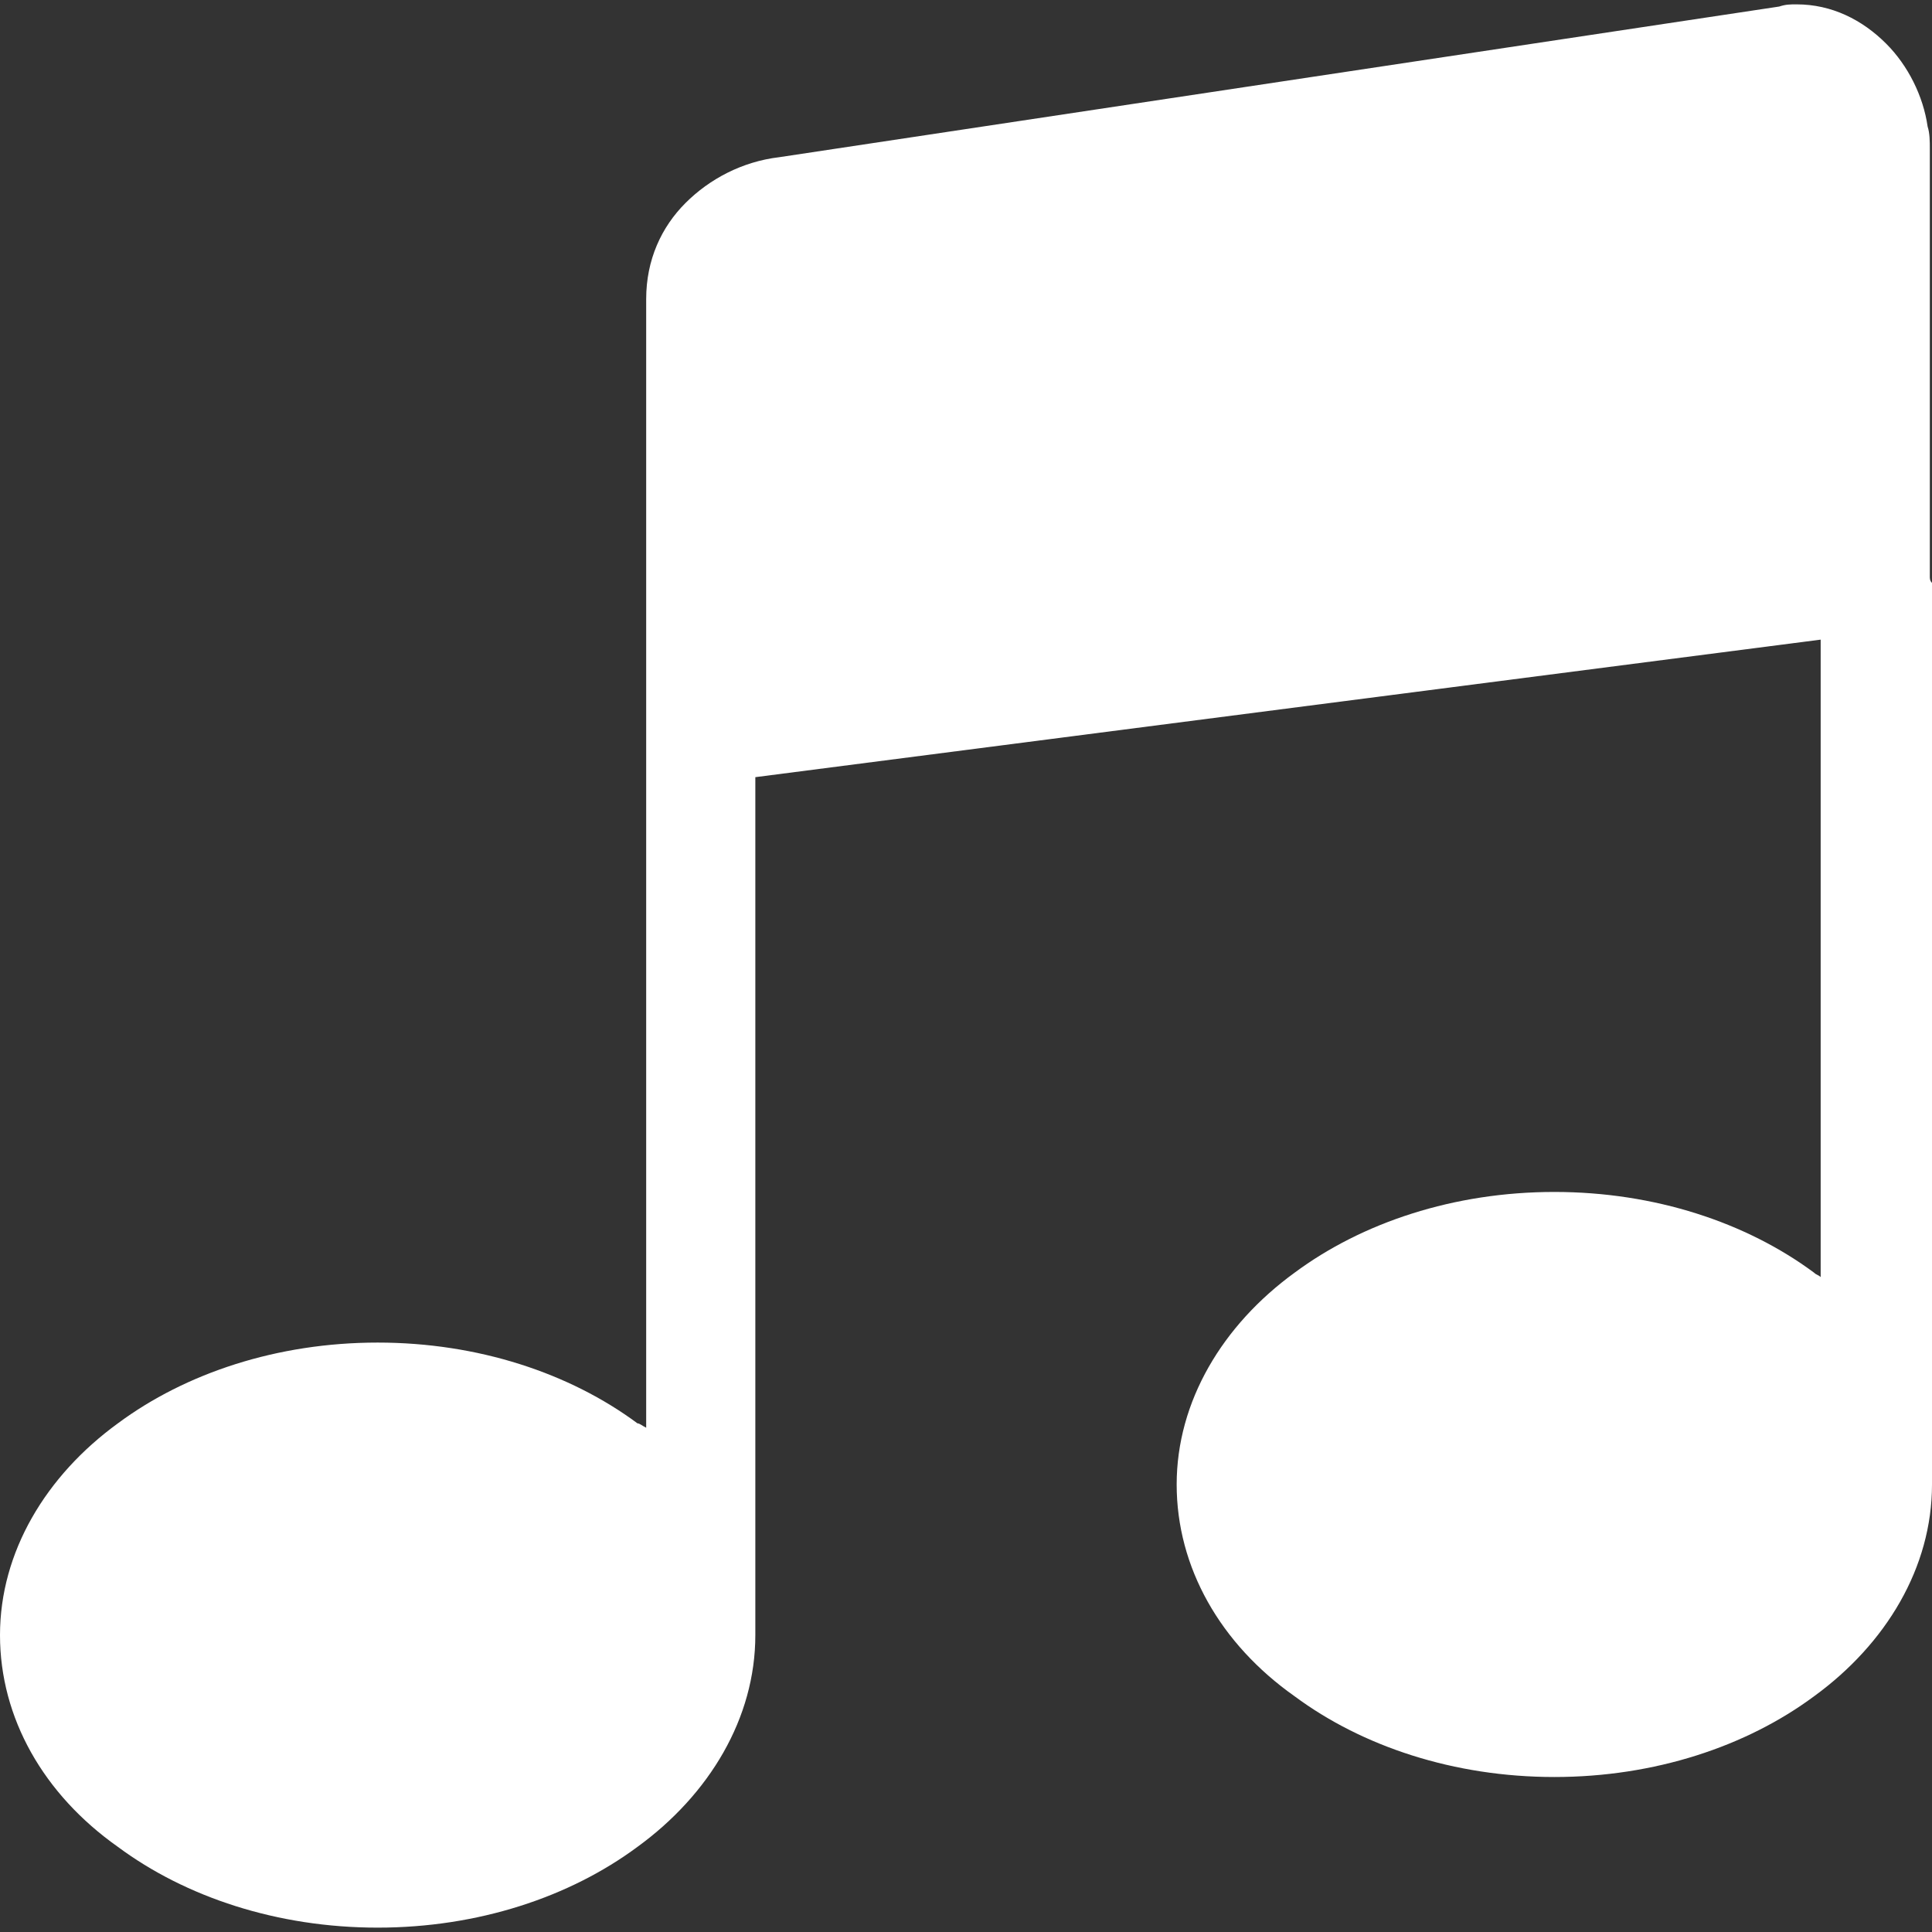 <?xml version="1.0"?>
<svg xmlns="http://www.w3.org/2000/svg" xmlns:xlink="http://www.w3.org/1999/xlink" xmlns:svgjs="http://svgjs.com/svgjs" version="1.1" width="512" height="512" x="0" y="0" viewBox="0 0 354 354" style="enable-background:new 0 0 512 512" xml:space="preserve" class=""><rect x="0" y="0" width="354" height="354" fill="#333333" stroke="none"/><g>
<g xmlns="http://www.w3.org/2000/svg">
	<g>
		<path d="M353.6,105.6V27.2c0-1.2,0-2.8-0.4-4c-0.8-5.6-3.6-11.2-7.6-15.2c-4.4-4.4-10-7.2-16.4-7.2c-1.2,0-2,0-3.2,0.4L142.8,28.8    c-6.8,0.8-12.8,4-17.2,8.4c-4.4,4.4-7.2,10.4-7.2,17.6v78.8v128c-0.8-0.4-1.2-0.8-1.6-0.8c-12.4-9.2-29.2-14.8-47.6-14.8    c-18.4,0-35.2,5.6-47.6,14.8C8.4,270.4,0,284.4,0,299.6s8,29.2,21.6,38.8c12.4,9.2,29.2,14.8,47.6,14.8c18.4,0,35.2-5.6,47.6-14.8    c13.2-9.6,21.6-23.6,21.6-38.8c0-0.4,0-1.2,0-1.6V142.4l195.2-25.2V234c-0.4-0.4-0.8-0.4-1.2-0.8c-12.4-9.2-29.2-14.8-47.6-14.8    c-18.4,0-35.2,5.6-47.6,14.8c-13.2,9.6-21.6,23.6-21.6,38.8c0,15.2,8,29.2,21.6,38.8c12.4,9.2,29.2,14.8,47.6,14.8    c18.4,0,35.2-5.6,47.6-14.8c13.2-9.6,21.6-23.6,21.6-38.8c0-0.4,0-1.2,0-1.6V106.8C353.6,106.4,353.6,106,353.6,105.6z" fill="#ffffff" data-original="#000000" style="" class=""/>
	</g>
</g>
<g xmlns="http://www.w3.org/2000/svg">
</g>
<g xmlns="http://www.w3.org/2000/svg">
</g>
<g xmlns="http://www.w3.org/2000/svg">
</g>
<g xmlns="http://www.w3.org/2000/svg">
</g>
<g xmlns="http://www.w3.org/2000/svg">
</g>
<g xmlns="http://www.w3.org/2000/svg">
</g>
<g xmlns="http://www.w3.org/2000/svg">
</g>
<g xmlns="http://www.w3.org/2000/svg">
</g>
<g xmlns="http://www.w3.org/2000/svg">
</g>
<g xmlns="http://www.w3.org/2000/svg">
</g>
<g xmlns="http://www.w3.org/2000/svg">
</g>
<g xmlns="http://www.w3.org/2000/svg">
</g>
<g xmlns="http://www.w3.org/2000/svg">
</g>
<g xmlns="http://www.w3.org/2000/svg">
</g>
<g xmlns="http://www.w3.org/2000/svg">
</g>
</g></svg>
